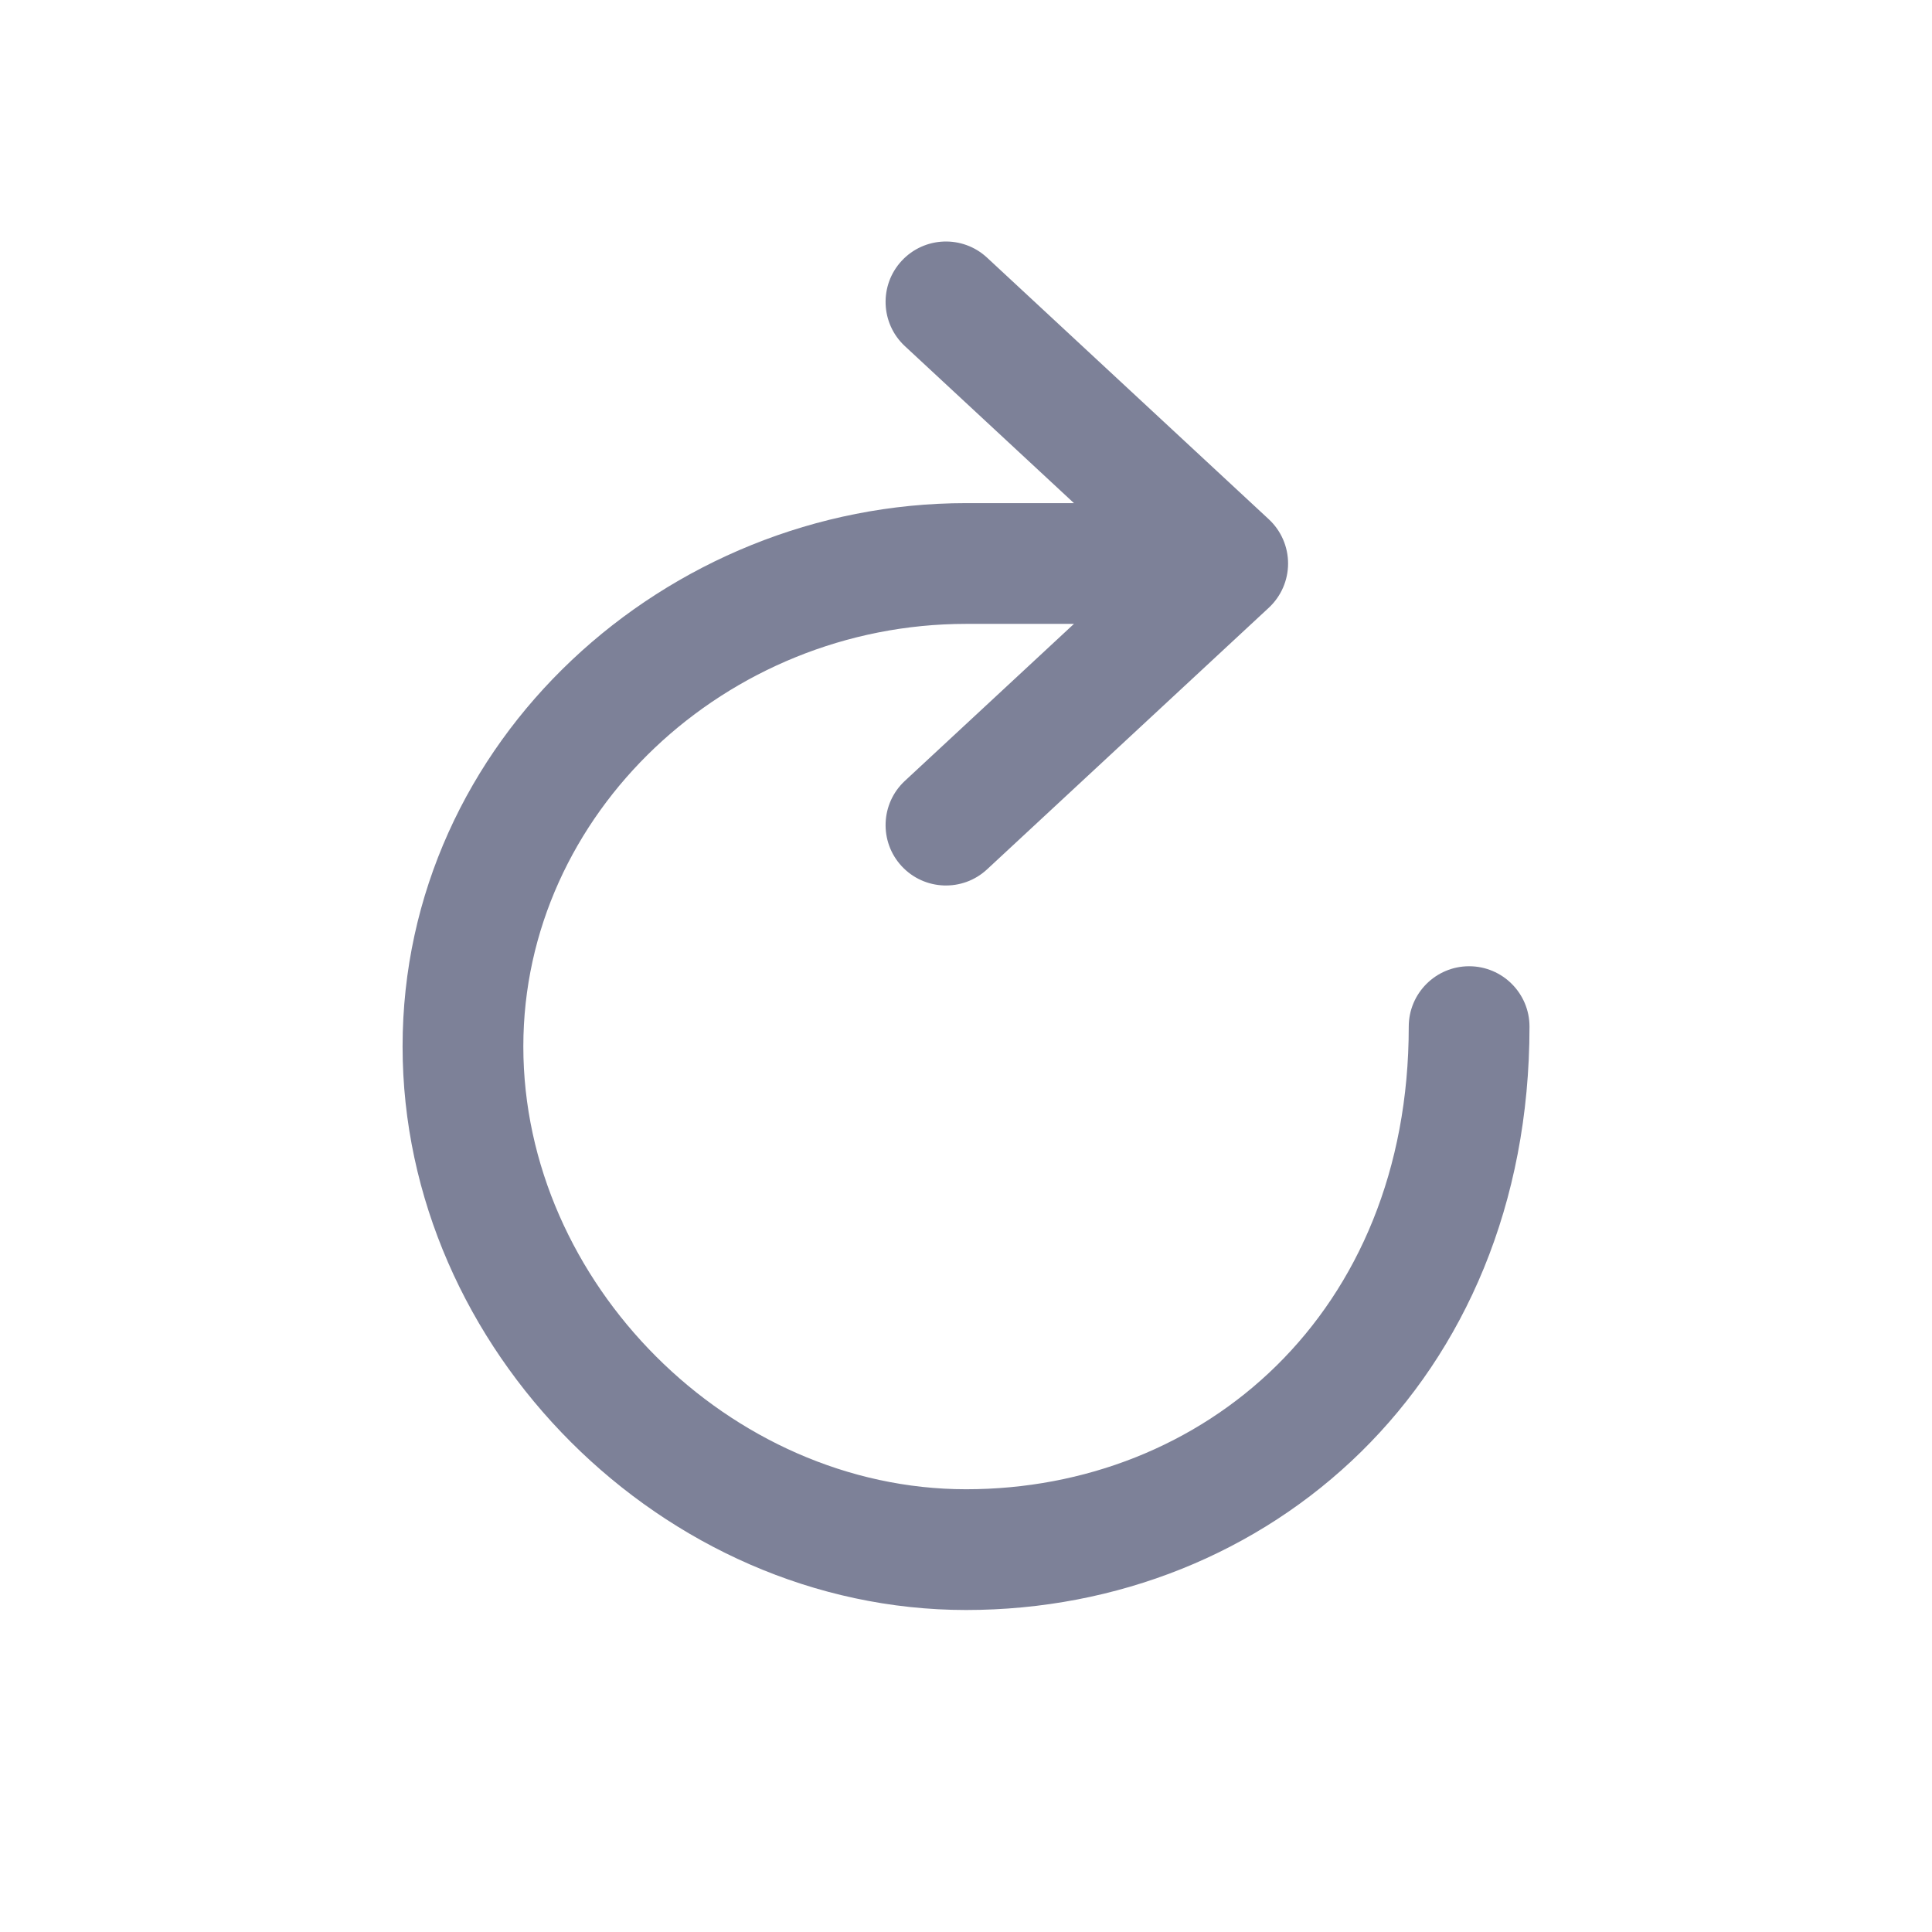 <svg width="24" height="24" viewBox="0 0 24 24" fill="none" xmlns="http://www.w3.org/2000/svg">
<path d="M12.261 3.2C11.958 2.919 11.483 2.936 11.201 3.24C10.92 3.543 10.937 4.018 11.241 4.3L13.341 6.25H12.001C8.277 6.25 5.001 9.197 5.001 13C5.001 16.764 8.237 20 12.001 20C15.754 20 19 17.176 19 12.753C19 12.339 18.664 12.003 18.25 12.003C17.836 12.003 17.5 12.339 17.5 12.753C17.5 16.324 14.949 18.5 12.001 18.5C9.065 18.5 6.501 15.936 6.501 13C6.501 10.103 9.025 7.75 12.001 7.75H13.341L11.241 9.7C10.937 9.982 10.92 10.457 11.201 10.76C11.483 11.064 11.958 11.081 12.261 10.8L15.761 7.55C15.914 7.408 16.001 7.209 16.001 7C16.001 6.791 15.914 6.592 15.761 6.45L12.261 3.2Z" fill="#7D8198"/>
</svg>
